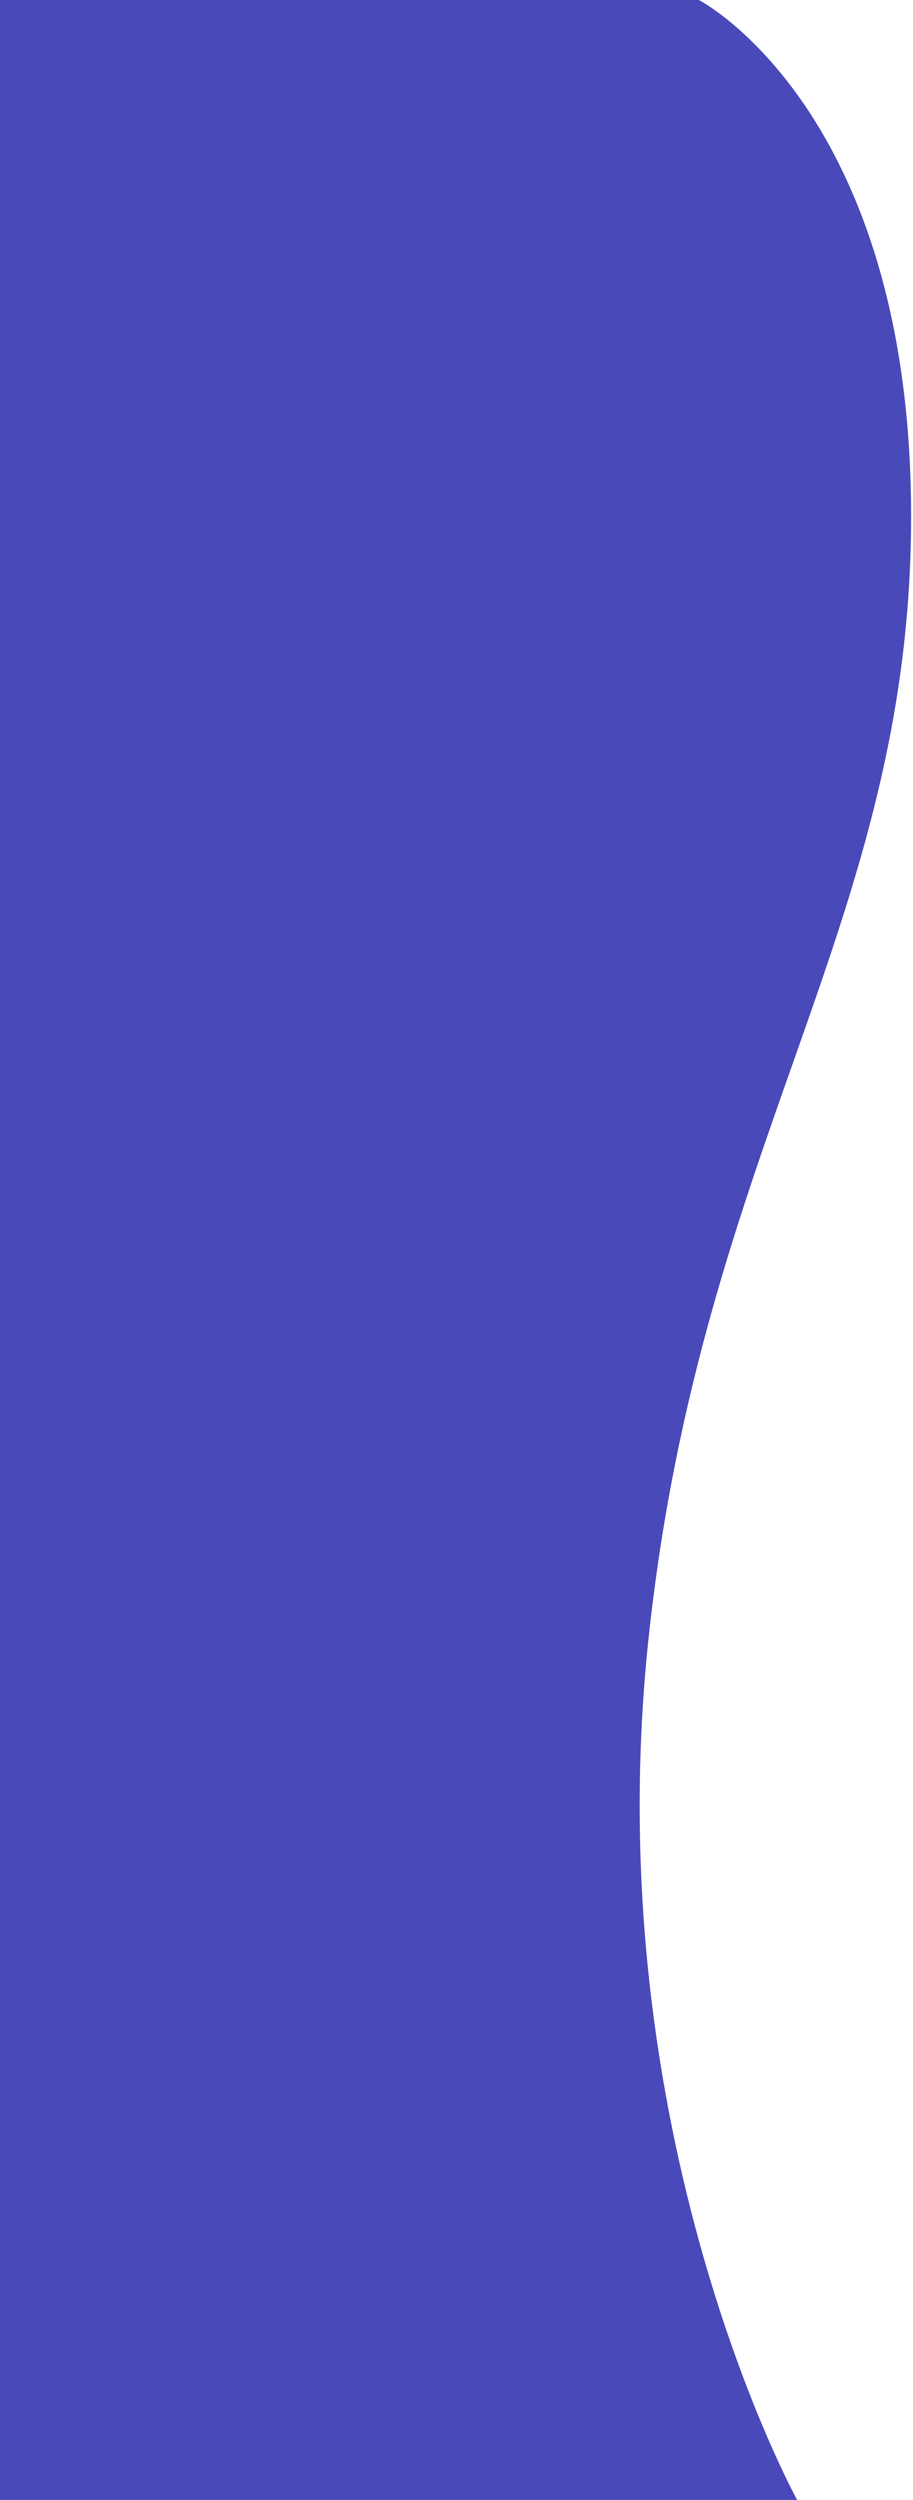 <svg
  id="wave-right"
  viewBox="0 0 145 397"
  xmlns="http://www.w3.org/2000/svg"
  preserveAspectRatio="none"
>
  <path
    d="m126.6 397s-32-58-23.6-136.8 41.7-113.6 41.7-178.2-33.7-82-33.7-82h-111v397z"
    fill="#4949ba"
  />
</svg>
